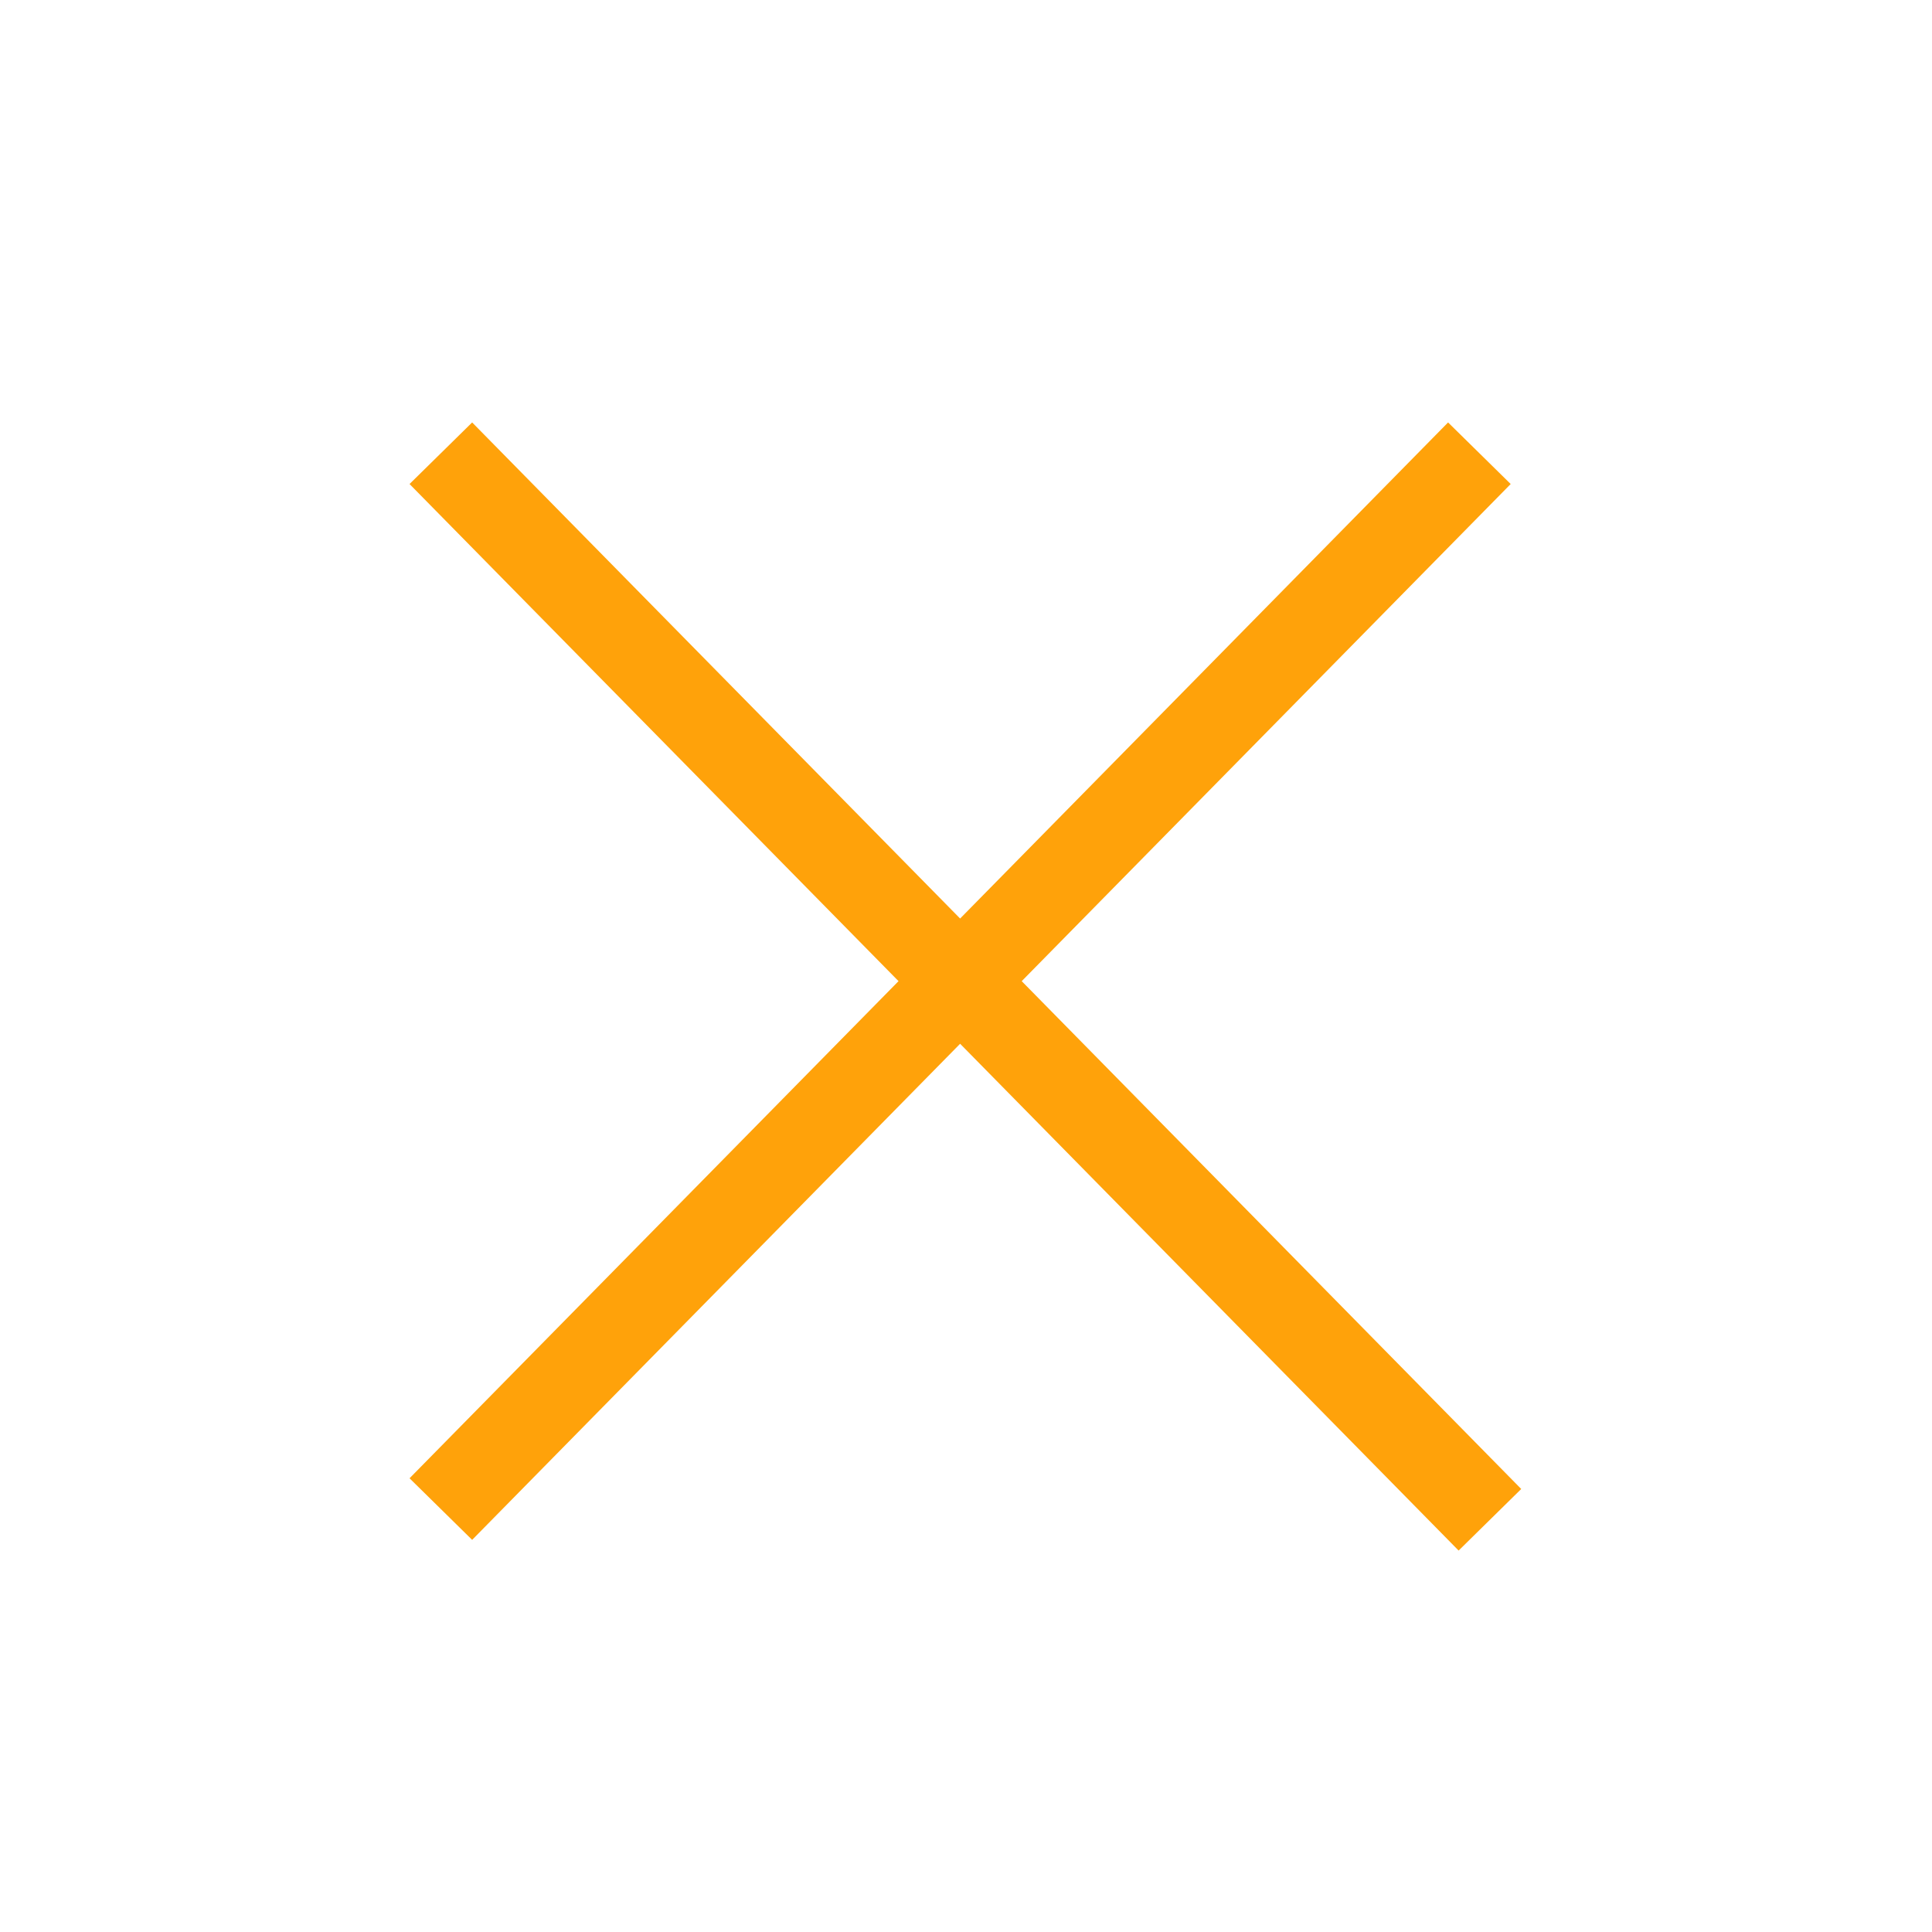 <?xml version="1.0" encoding="UTF-8" standalone="no"?>
<svg viewBox="0 0 22 22">
    <defs>
        <filter x="-50%" y="-50%" width="200%" height="200%" filterUnits="objectBoundingBox" id="filter-1">
            <feOffset dx="0" dy="2" in="SourceAlpha" result="shadowOffsetOuter1"></feOffset>
            <feGaussianBlur stdDeviation="2" in="shadowOffsetOuter1" result="shadowBlurOuter1"></feGaussianBlur>
            <feColorMatrix values="0 0 0 0 0   0 0 0 0 0   0 0 0 0 0  0 0 0 0.5 0" type="matrix" in="shadowBlurOuter1" result="shadowMatrixOuter1"></feColorMatrix>
            <feMerge>
                <feMergeNode in="shadowMatrixOuter1"></feMergeNode>
                <feMergeNode in="SourceGraphic"></feMergeNode>
            </feMerge>
        </filter>
    </defs>
    <g id="Telas" stroke="none" strokeWidth="1" fill="none" fillRule="evenodd" strokeLinecap="round">
        <g id="Oportunidades" transform="translate(-160, -1347)" stroke="#FFA20A" strokeWidth="2">
            <g id="Group-44" transform="translate(111, 1137)">
                <g id="Group-24" transform="translate(20, 189)">
                    <g id="Group-29-Copy">
                        <g id="Group-46" filter="url(#filter-1)">
                            <g id="ic_cancel" transform="translate(29.796, 19.867)">
                                <g id="cross" transform="translate(4.224, 4.294)">
                                    <path d="M0,0 L11.946,12.145" id="Line"></path>
                                    <path d="M11.826,0 L1.50052215e-15,12.023" id="Line"></path>
                                </g>
                            </g>
                        </g>
                    </g>
                </g>
            </g>
        </g>
    </g>
</svg>
